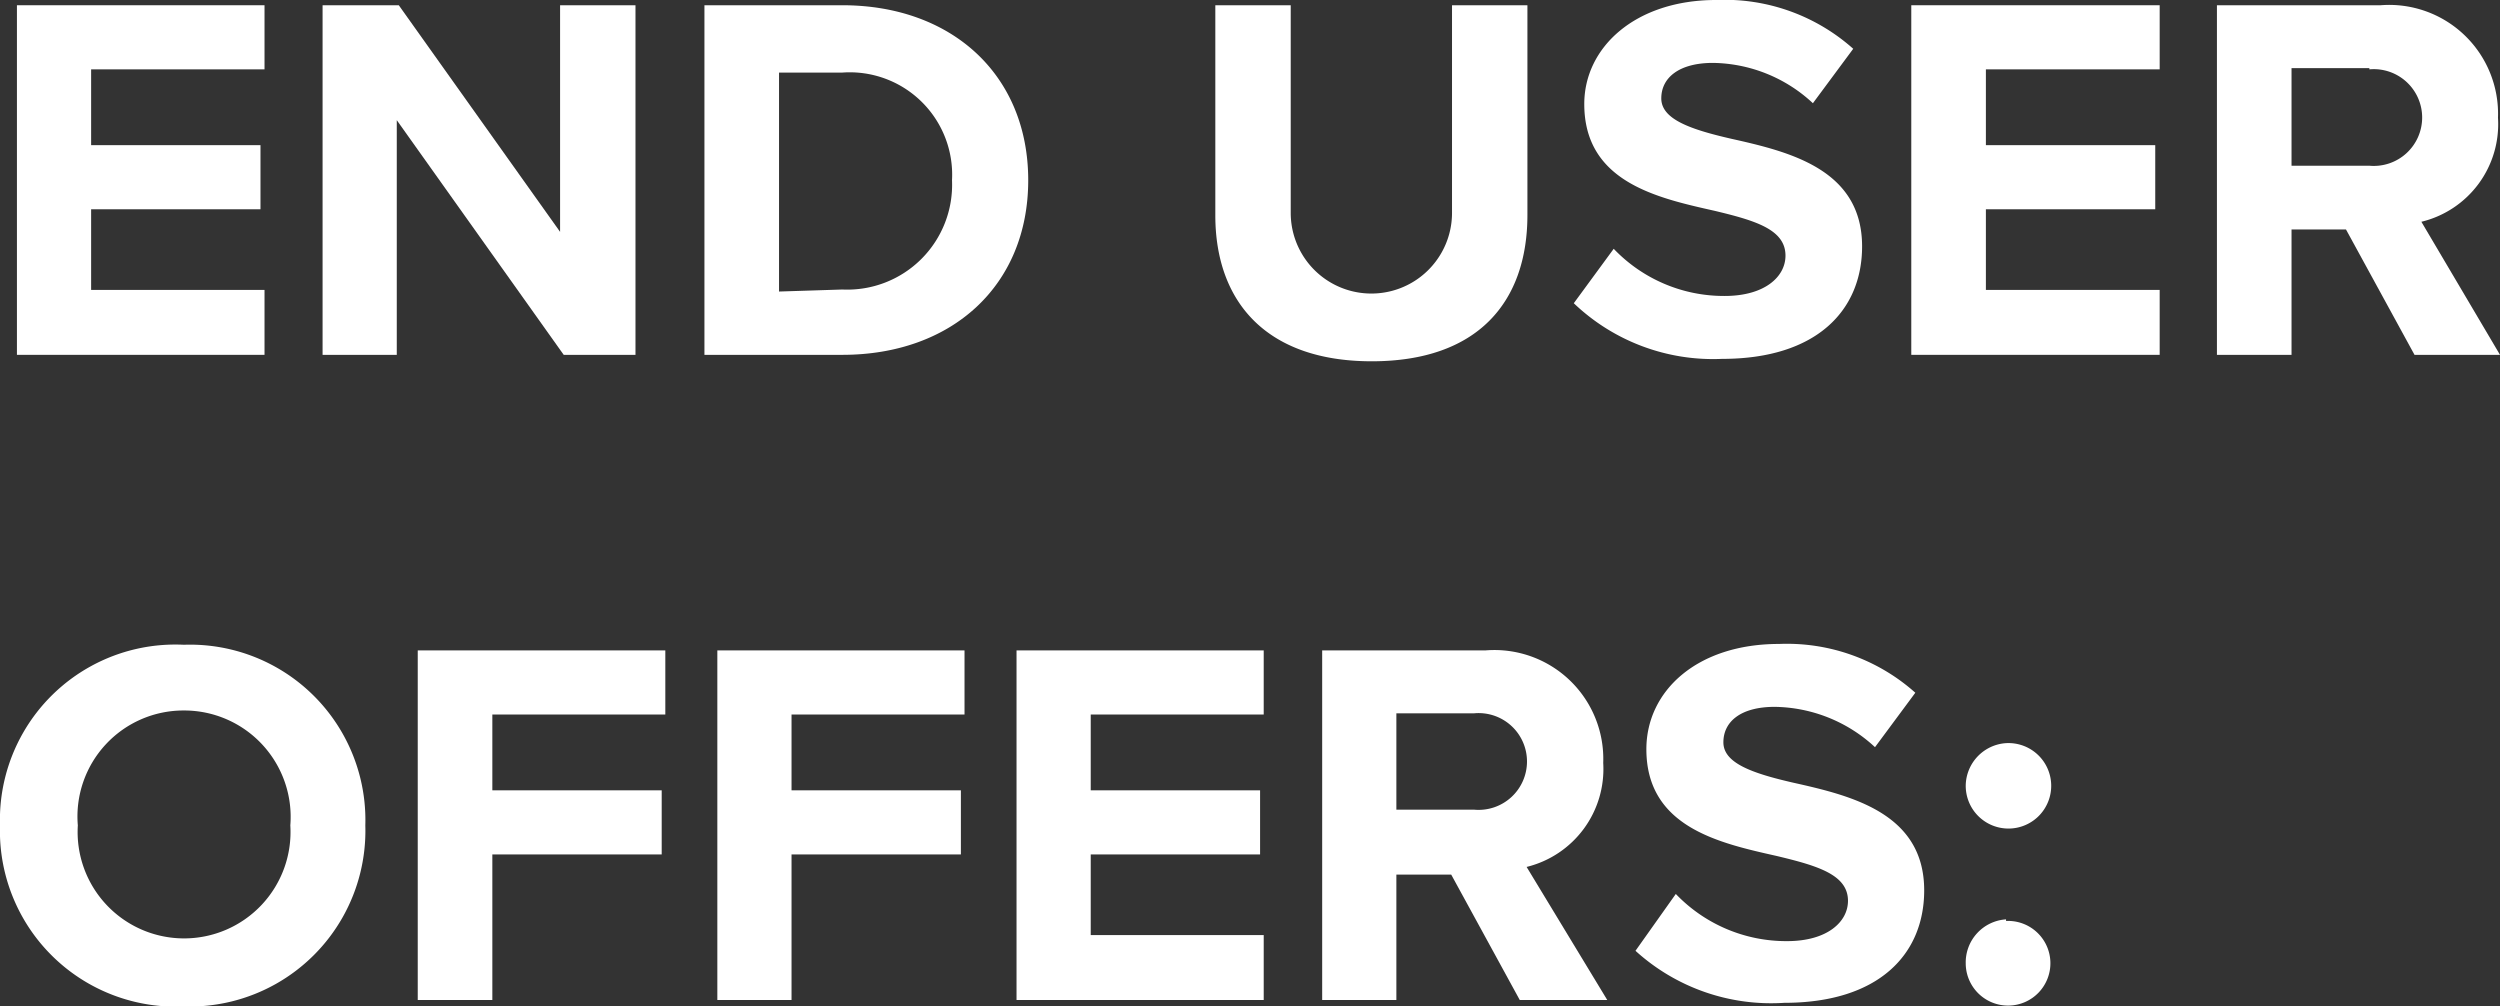 <svg xmlns="http://www.w3.org/2000/svg" xmlns:xlink="http://www.w3.org/1999/xlink" viewBox="0 0 62 24.96"><rect x="0" y="0" width="62" height="24.96" fill="#333333" stroke="none"/><defs><style>.cls-1{fill:none;}.cls-2{clip-path:url(#clip-path);}.cls-3{fill:#fff;}</style><clipPath id="clip-path" transform="translate(-0.44 -3.2)"><rect class="cls-1" width="111" height="34"/></clipPath></defs><title>text2</title><g id="Layer_2" data-name="Layer 2"><g id="Layer_1-2" data-name="Layer 1"><g class="cls-2"><path class="cls-3" d="M.86,3.33H7V4.92H2.7V6.8H6.9V8.39H2.7v2H7V12H.86Z" transform="translate(-0.44 -3.2)"/><path class="cls-3" d="M10.28,6.18V12H8.44V3.33h1.89l4,5.62V3.33H16.2V12H14.42Z" transform="translate(-0.44 -3.2)"/><path class="cls-3" d="M17.91,3.33h3.42c2.72,0,4.61,1.73,4.61,4.34S24.05,12,21.33,12H17.91Zm3.42,7.05a2.6,2.6,0,0,0,2.72-2.71A2.54,2.54,0,0,0,21.33,5H19.76v5.43Z" transform="translate(-0.44 -3.2)"/><path class="cls-3" d="M30.58,3.33h1.87V8.48a2,2,0,1,0,4,0V3.33h1.87v5.2c0,2.16-1.23,3.63-3.86,3.63s-3.88-1.49-3.88-3.62Z" transform="translate(-0.44 -3.2)"/><path class="cls-3" d="M40.46,9.37a3.78,3.78,0,0,0,2.75,1.17c1,0,1.51-.48,1.51-1,0-.65-.75-.87-1.75-1.11-1.42-.32-3.24-.71-3.24-2.65C39.73,4.37,41,3.2,43,3.2A4.79,4.79,0,0,1,46.4,4.41l-1,1.35a3.7,3.7,0,0,0-2.48-1c-.83,0-1.28.36-1.28.88s.73.77,1.73,1c1.43.32,3.25.75,3.25,2.67,0,1.59-1.13,2.79-3.47,2.79a5,5,0,0,1-3.68-1.38Z" transform="translate(-0.44 -3.2)"/><path class="cls-3" d="M47.84,3.33H54V4.92H49.69V6.8h4.2V8.39h-4.2v2H54V12H47.84Z" transform="translate(-0.44 -3.2)"/><path class="cls-3" d="M58.62,8.89H57.27V12H55.42V3.33h4.06a2.7,2.7,0,0,1,2.91,2.79,2.49,2.49,0,0,1-1.9,2.58L62.44,12H60.32Zm.58-4H57.27V7.31H59.2a1.2,1.2,0,1,0,0-2.39Z" transform="translate(-0.44 -3.2)"/><path class="cls-3" d="M5,19.19A4.35,4.35,0,0,1,9.5,23.67,4.36,4.36,0,0,1,5,28.16,4.36,4.36,0,0,1,.44,23.67,4.35,4.35,0,0,1,5,19.19Zm0,1.63a2.63,2.63,0,0,0-2.63,2.85,2.64,2.64,0,1,0,5.27,0A2.64,2.64,0,0,0,5,20.82Z" transform="translate(-0.44 -3.2)"/><path class="cls-3" d="M10.8,19.33h6.14v1.59H12.65V22.8h4.2v1.59h-4.2V28H10.8Z" transform="translate(-0.44 -3.2)"/><path class="cls-3" d="M18.23,19.33h6.13v1.59H20.07V22.8h4.2v1.59h-4.2V28H18.23Z" transform="translate(-0.44 -3.2)"/><path class="cls-3" d="M25.65,19.33h6.13v1.59H27.49V22.8h4.2v1.59h-4.2v2h4.29V28H25.65Z" transform="translate(-0.44 -3.2)"/><path class="cls-3" d="M36.43,24.89H35.07V28H33.23V19.33h4.05a2.7,2.7,0,0,1,2.92,2.79,2.5,2.5,0,0,1-1.9,2.58l2,3.3H38.13Zm.58-4H35.07v2.39H37a1.2,1.2,0,1,0,0-2.39Z" transform="translate(-0.44 -3.2)"/><path class="cls-3" d="M42,25.37a3.79,3.79,0,0,0,2.76,1.17c1,0,1.51-.48,1.51-1,0-.65-.76-.87-1.76-1.11-1.42-.32-3.24-.71-3.24-2.65,0-1.44,1.25-2.61,3.29-2.61a4.78,4.78,0,0,1,3.38,1.21l-1,1.35a3.72,3.72,0,0,0-2.49-1c-.83,0-1.27.36-1.27.88s.73.77,1.73,1c1.43.32,3.25.75,3.25,2.67,0,1.59-1.13,2.79-3.47,2.79A5,5,0,0,1,41,26.78Z" transform="translate(-0.44 -3.2)"/><path class="cls-3" d="M50.19,21.63a1.06,1.06,0,1,1-1,1.05A1.07,1.07,0,0,1,50.19,21.63Zm0,4.41a1.05,1.05,0,1,1-1,1.05A1.07,1.07,0,0,1,50.19,26Z" transform="translate(-0.44 -3.2)"/></g></g></g></svg>